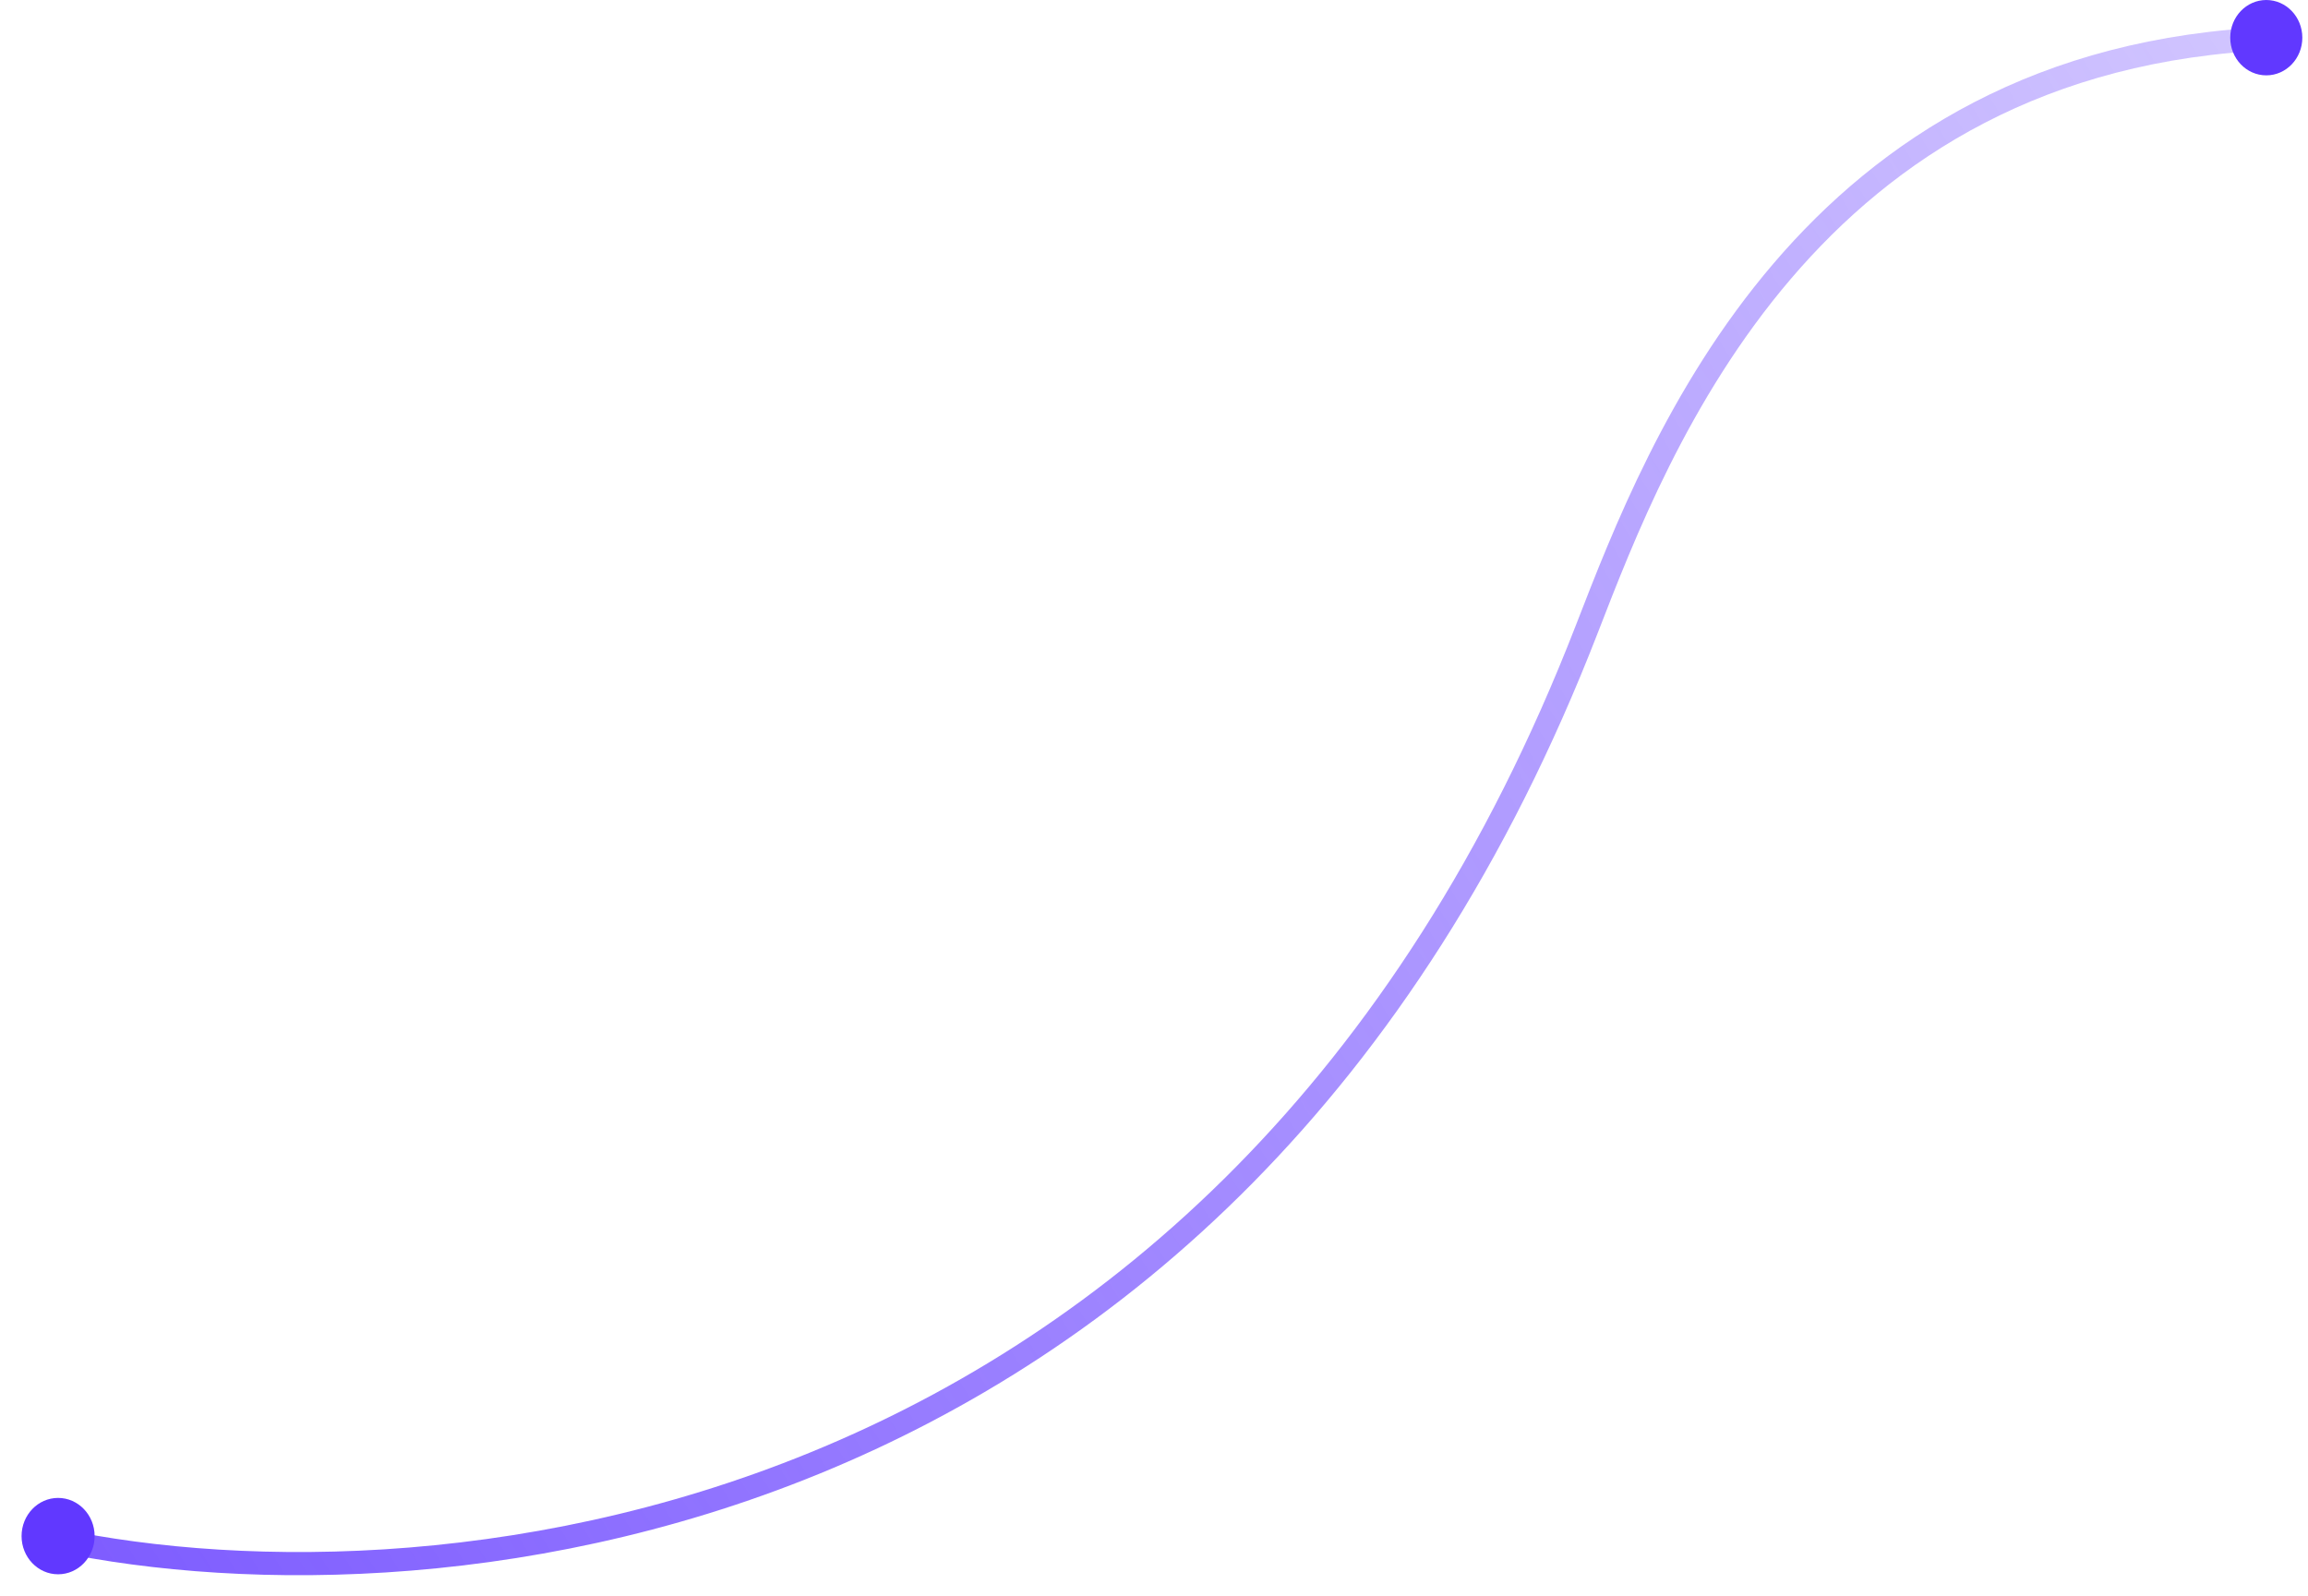 <svg width="214" height="148" viewBox="0 0 214 148" fill="none" xmlns="http://www.w3.org/2000/svg">
<path d="M3.675 142.448C37.571 150.323 113.716 144.524 147.133 58.331C153.794 41.15 167.539 5.284 210.816 3.566" stroke="url(#paint0_linear_304_1519)" stroke-width="2.148"/>
<ellipse cx="210.132" cy="3.494" rx="3.342" ry="3.494" fill="#6138FF"/>
<g filter="url(#filter0_d_304_1519)">
<ellipse cx="5.387" cy="142.448" rx="3.387" ry="3.541" fill="#6138FF"/>
</g>
<defs>
<filter id="filter0_d_304_1519" x="0.18" y="137.087" width="10.415" height="10.723" filterUnits="userSpaceOnUse" color-interpolation-filters="sRGB">
<feFlood flood-opacity="0" result="BackgroundImageFix"/>
<feColorMatrix in="SourceAlpha" type="matrix" values="0 0 0 0 0 0 0 0 0 0 0 0 0 0 0 0 0 0 127 0" result="hardAlpha"/>
<feOffset/>
<feGaussianBlur stdDeviation="0.91"/>
<feComposite in2="hardAlpha" operator="out"/>
<feColorMatrix type="matrix" values="0 0 0 0 0 0 0 0 0 0 0 0 0 0 0 0 0 0 0.25 0"/>
<feBlend mode="normal" in2="BackgroundImageFix" result="effect1_dropShadow_304_1519"/>
<feBlend mode="normal" in="SourceGraphic" in2="effect1_dropShadow_304_1519" result="shape"/>
</filter>
<linearGradient id="paint0_linear_304_1519" x1="210.473" y1="3.566" x2="-1.615" y2="134.22" gradientUnits="userSpaceOnUse">
<stop stop-color="#6138FF" stop-opacity="0.29"/>
<stop offset="1" stop-color="#6138FF" stop-opacity="0.82"/>
</linearGradient>
</defs>
</svg>
